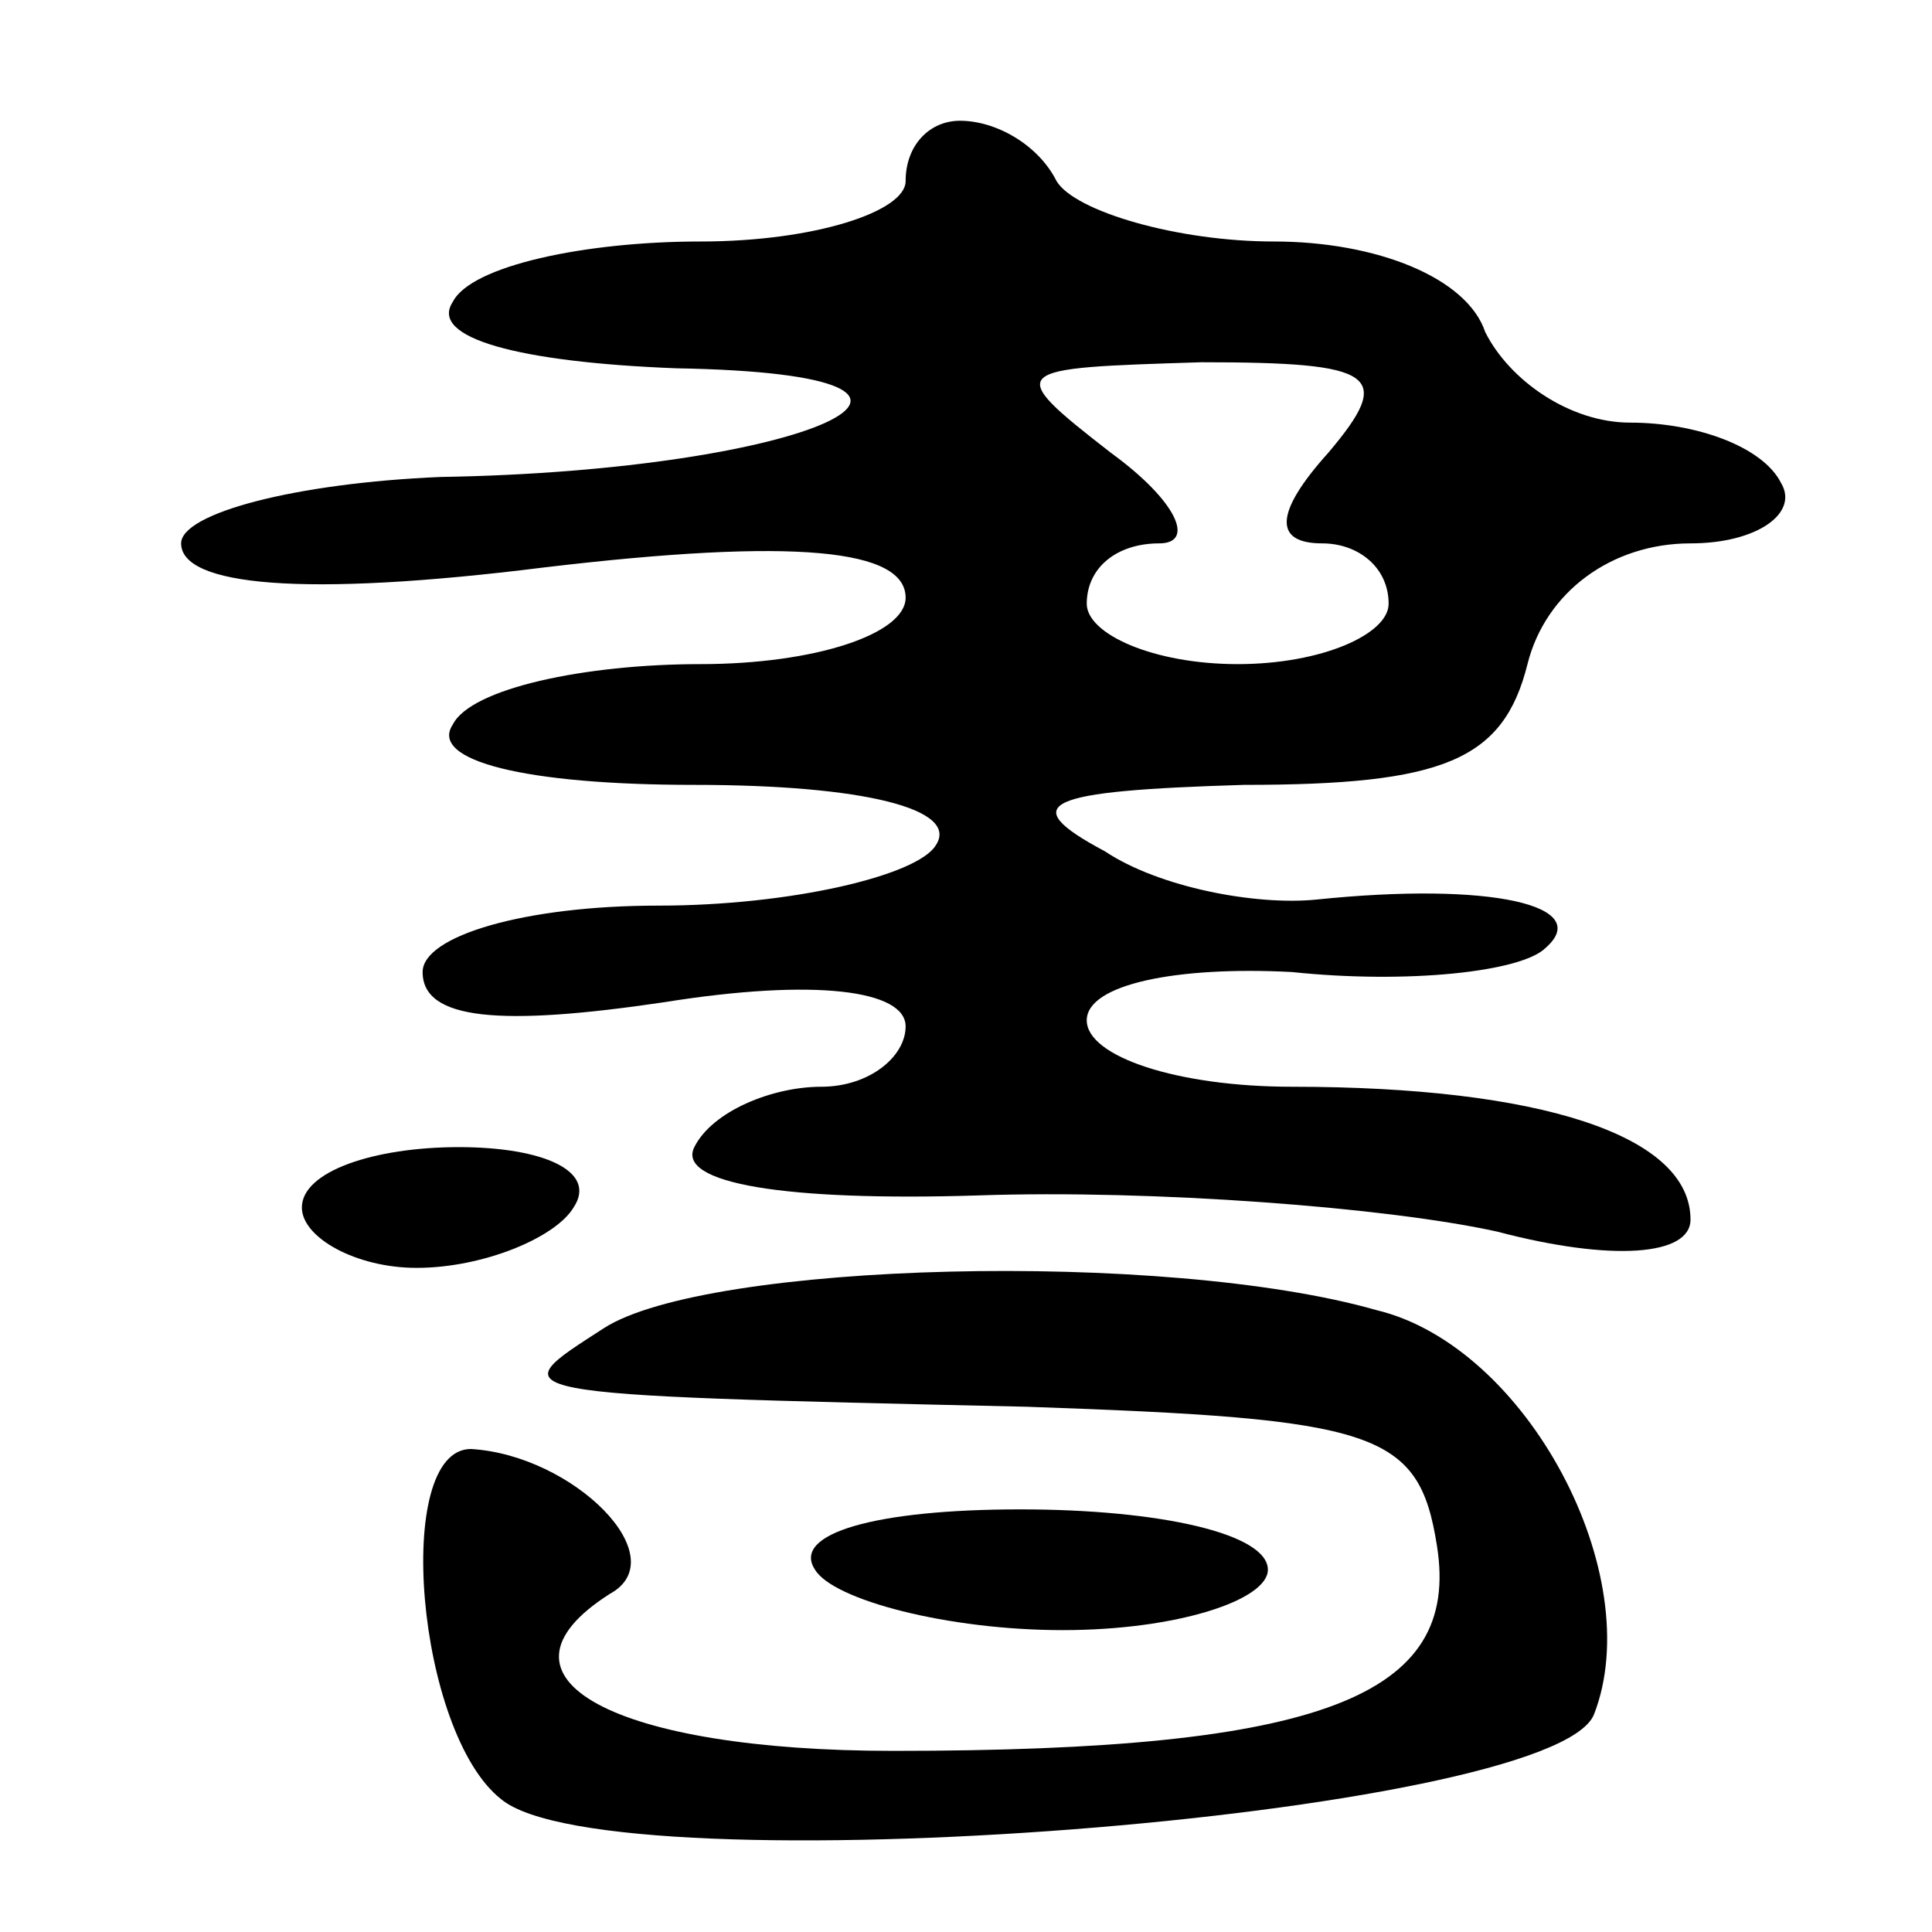 <?xml version="1.0" standalone="no"?>
<!DOCTYPE svg PUBLIC "-//W3C//DTD SVG 20010904//EN"
 "http://www.w3.org/TR/2001/REC-SVG-20010904/DTD/svg10.dtd">
<svg version="1.0" xmlns="http://www.w3.org/2000/svg"
 width="32pt" height="32pt" viewBox="0 0 32 32"
 preserveAspectRatio="xMidYMid meet">

<g transform="translate(0,32) scale(0.1,-0.1)"
fill="#000000" stroke="none">
<path d="M150 290 c0 -5 -15 -10 -34 -10 -19 0 -38 -4 -41 -10 -4 -6 11 -10
37 -11 57 -1 22 -17 -39 -18 -24 -1 -43 -6 -43 -11 0 -7 20 -9 60 -4 42 5 60
3 60 -5 0 -6 -15 -11 -34 -11 -19 0 -38 -4 -41 -10 -4 -6 12 -10 40 -10 28 0
44 -4 40 -10 -3 -5 -24 -10 -46 -10 -22 0 -39 -5 -39 -11 0 -8 13 -9 40 -5 25
4 40 2 40 -4 0 -5 -6 -10 -14 -10 -8 0 -18 -4 -21 -10 -3 -6 15 -9 47 -8 29 1
68 -2 86 -6 19 -5 32 -4 32 2 0 14 -25 22 -66 22 -19 0 -34 5 -34 11 0 6 15 9
34 8 19 -2 38 0 42 4 8 7 -9 11 -38 8 -10 -1 -26 2 -35 8 -15 8 -10 10 23 11
33 0 43 4 47 20 3 12 14 20 27 20 11 0 18 5 15 10 -3 6 -14 10 -25 10 -10 0
-20 7 -24 15 -3 9 -18 15 -35 15 -16 0 -33 5 -36 10 -3 6 -10 10 -16 10 -5 0
-9 -4 -9 -10z m70 -45 c-9 -10 -9 -15 -1 -15 6 0 11 -4 11 -10 0 -5 -11 -10
-25 -10 -14 0 -25 5 -25 10 0 6 5 10 12 10 6 0 3 7 -8 15 -18 14 -17 14 15 15
29 0 32 -2 21 -15z"/>
<path d="M50 120 c0 -5 9 -10 19 -10 11 0 23 5 26 10 4 6 -5 10 -19 10 -14 0
-26 -4 -26 -10z"/>
<path d="M100 100 c-17 -11 -19 -11 70 -13 58 -2 65 -4 68 -23 4 -25 -19 -34
-90 -34 -46 0 -69 12 -47 26 11 6 -6 23 -23 24 -13 0 -9 -47 5 -58 18 -15 174
-3 181 14 9 23 -11 61 -36 67 -35 10 -111 8 -128 -3z"/>
<path d="M135 60 c3 -5 22 -10 41 -10 19 0 34 5 34 10 0 6 -18 10 -41 10 -24
0 -38 -4 -34 -10z"/>
</g>
</svg>
